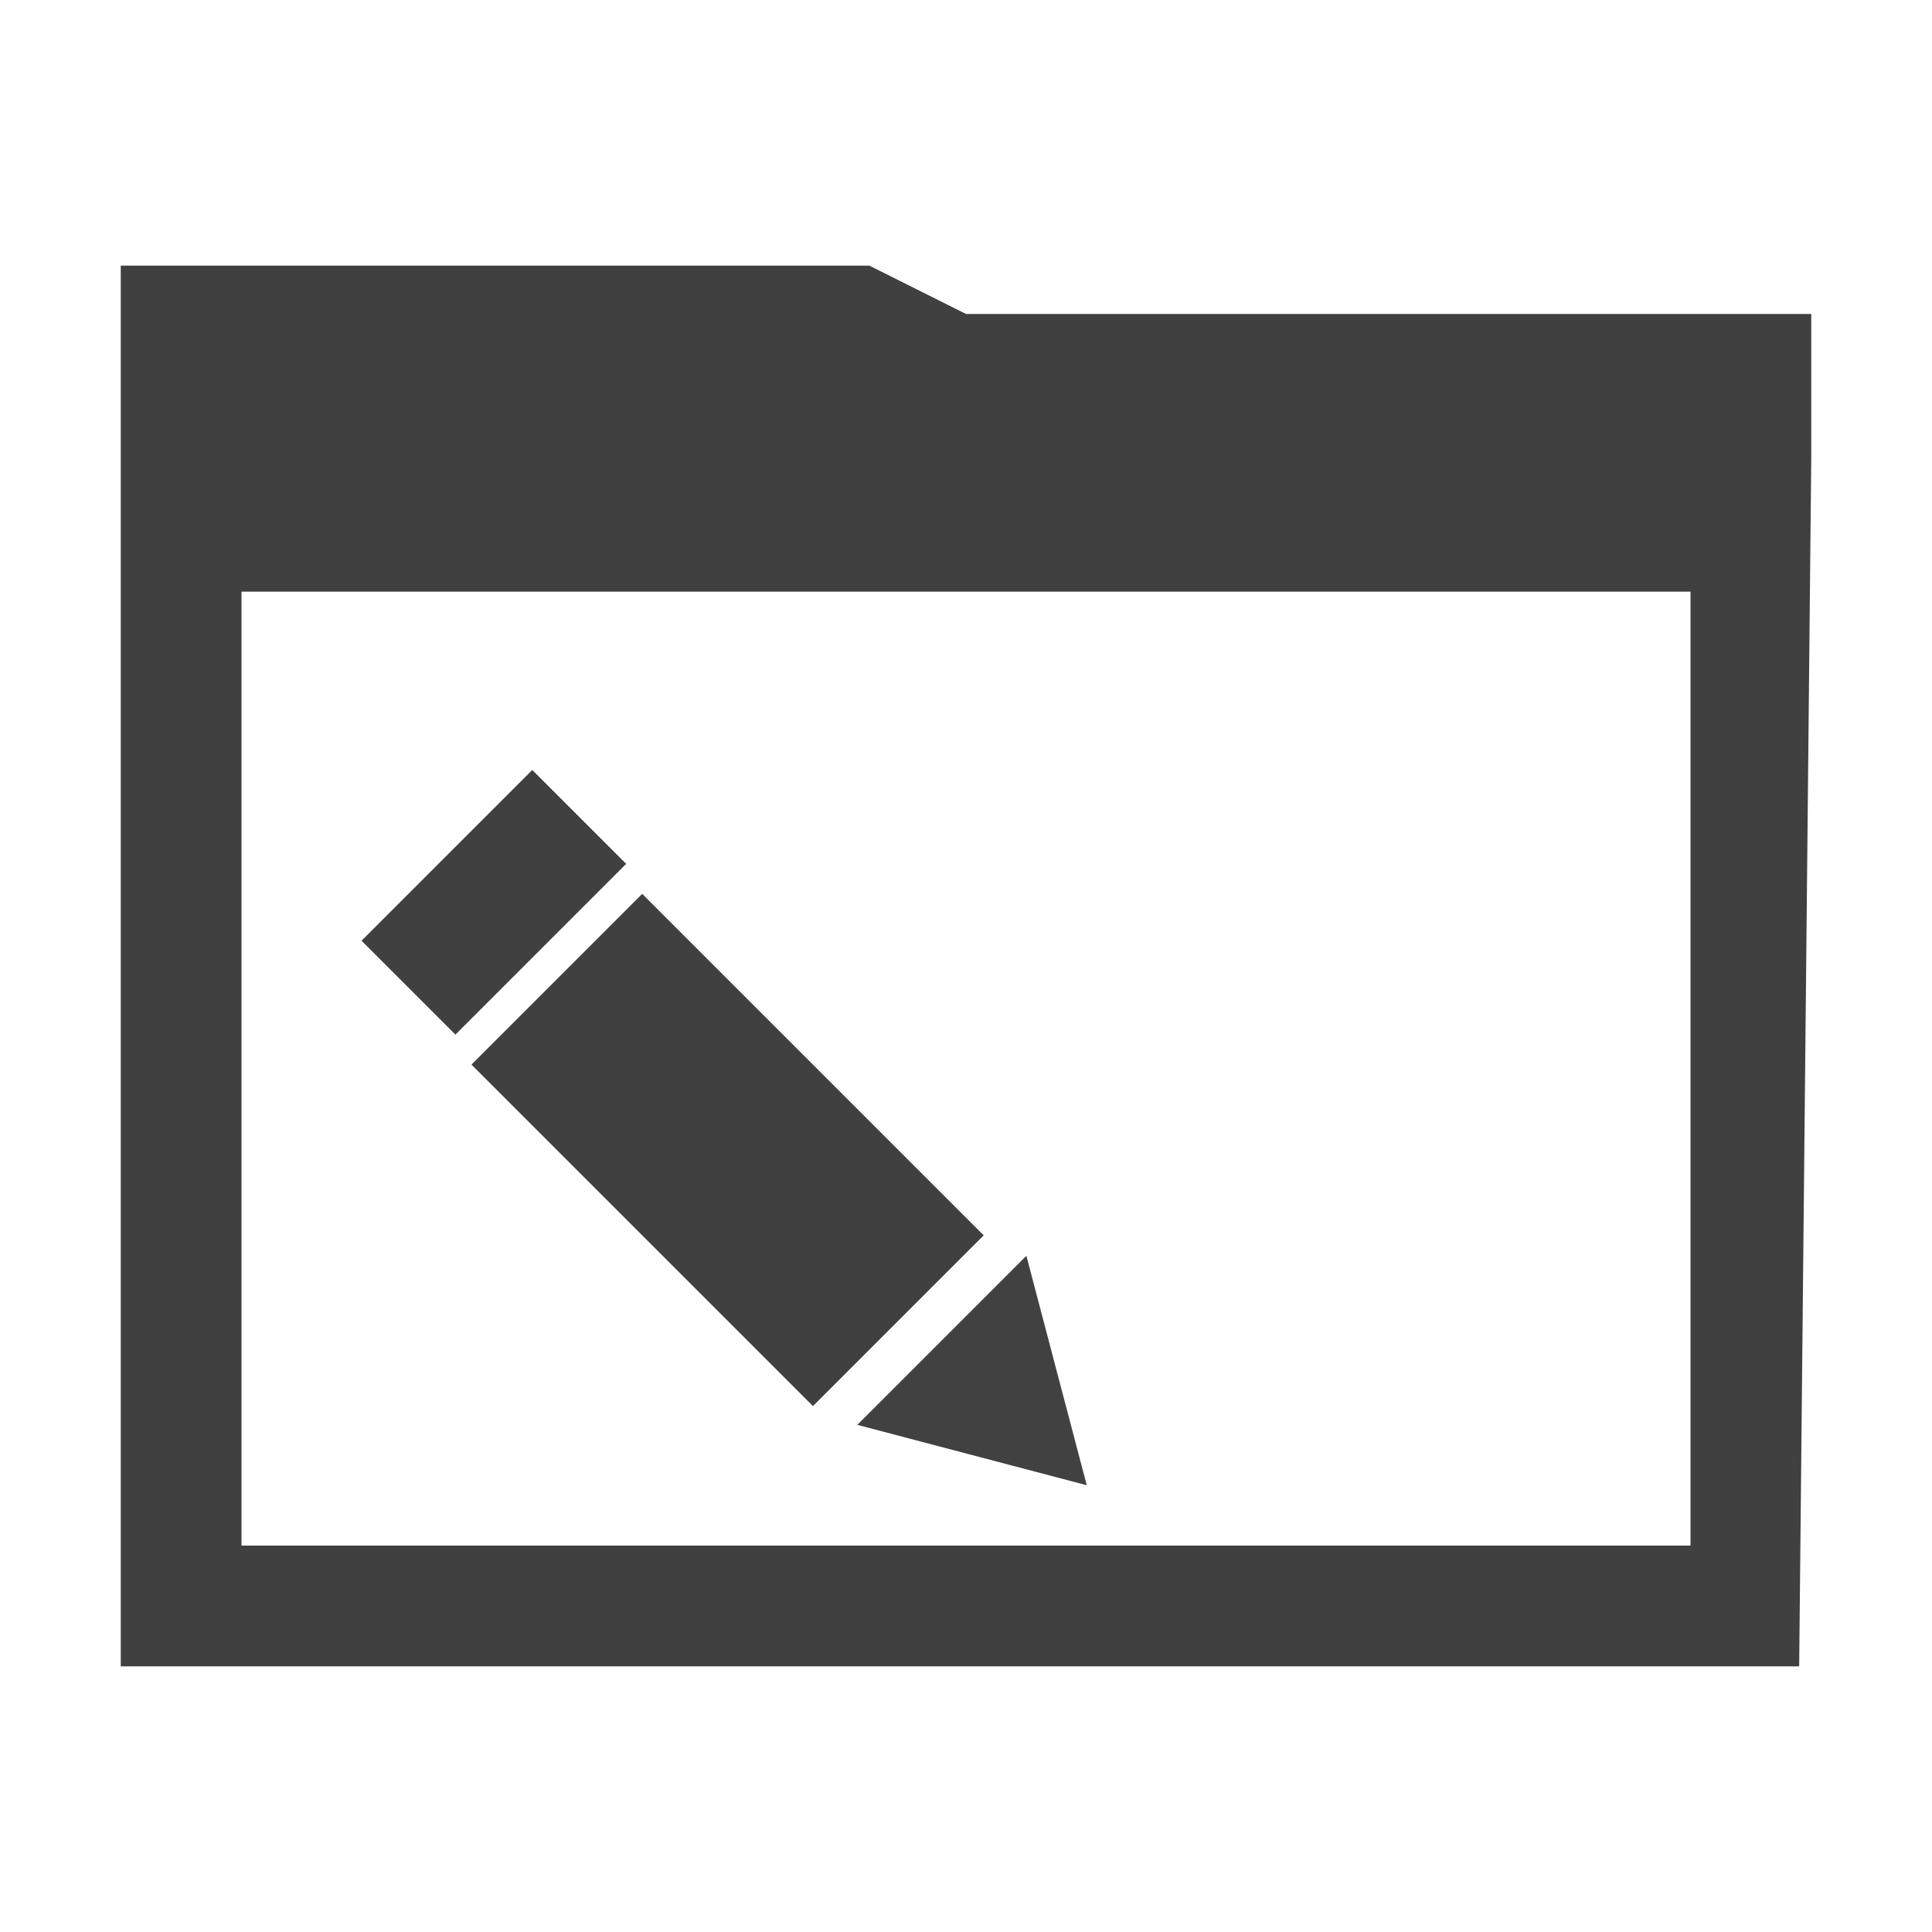 <?xml version="1.0" encoding="utf-8"?>
<!-- Generator: Adobe Illustrator 19.2.1, SVG Export Plug-In . SVG Version: 6.00 Build 0)  -->
<svg version="1.1" id="Layer_1" xmlns="http://www.w3.org/2000/svg" xmlns:xlink="http://www.w3.org/1999/xlink" x="0px" y="0px"
	 viewBox="0 0 16 16" style="enable-background:new 0 0 16 16;" xml:space="preserve">
<style type="text/css">
	.st0{fill:#404040;}
	.st1{fill:#414141;}
</style>
<path class="st0" d="M15,3.8V2.6H8L7.2,2.2H1v2.7l0,0v8.9h13.9L15,3.8L15,3.8z M2,12.8V4.9h12v7.9H2z"/>
<g>
	<rect x="5" y="7.5" transform="matrix(0.707 -0.707 0.707 0.707 -4.933 7.049)" class="st0" width="2" height="4"/>
	<polygon class="st1" points="7.1,11.8 8.5,10.4 9,12.3 	"/>
	<rect x="3.1" y="6.9" transform="matrix(0.707 -0.707 0.707 0.707 -4.076 5.104)" class="st0" width="2" height="1.1"/>
</g>
</svg>
